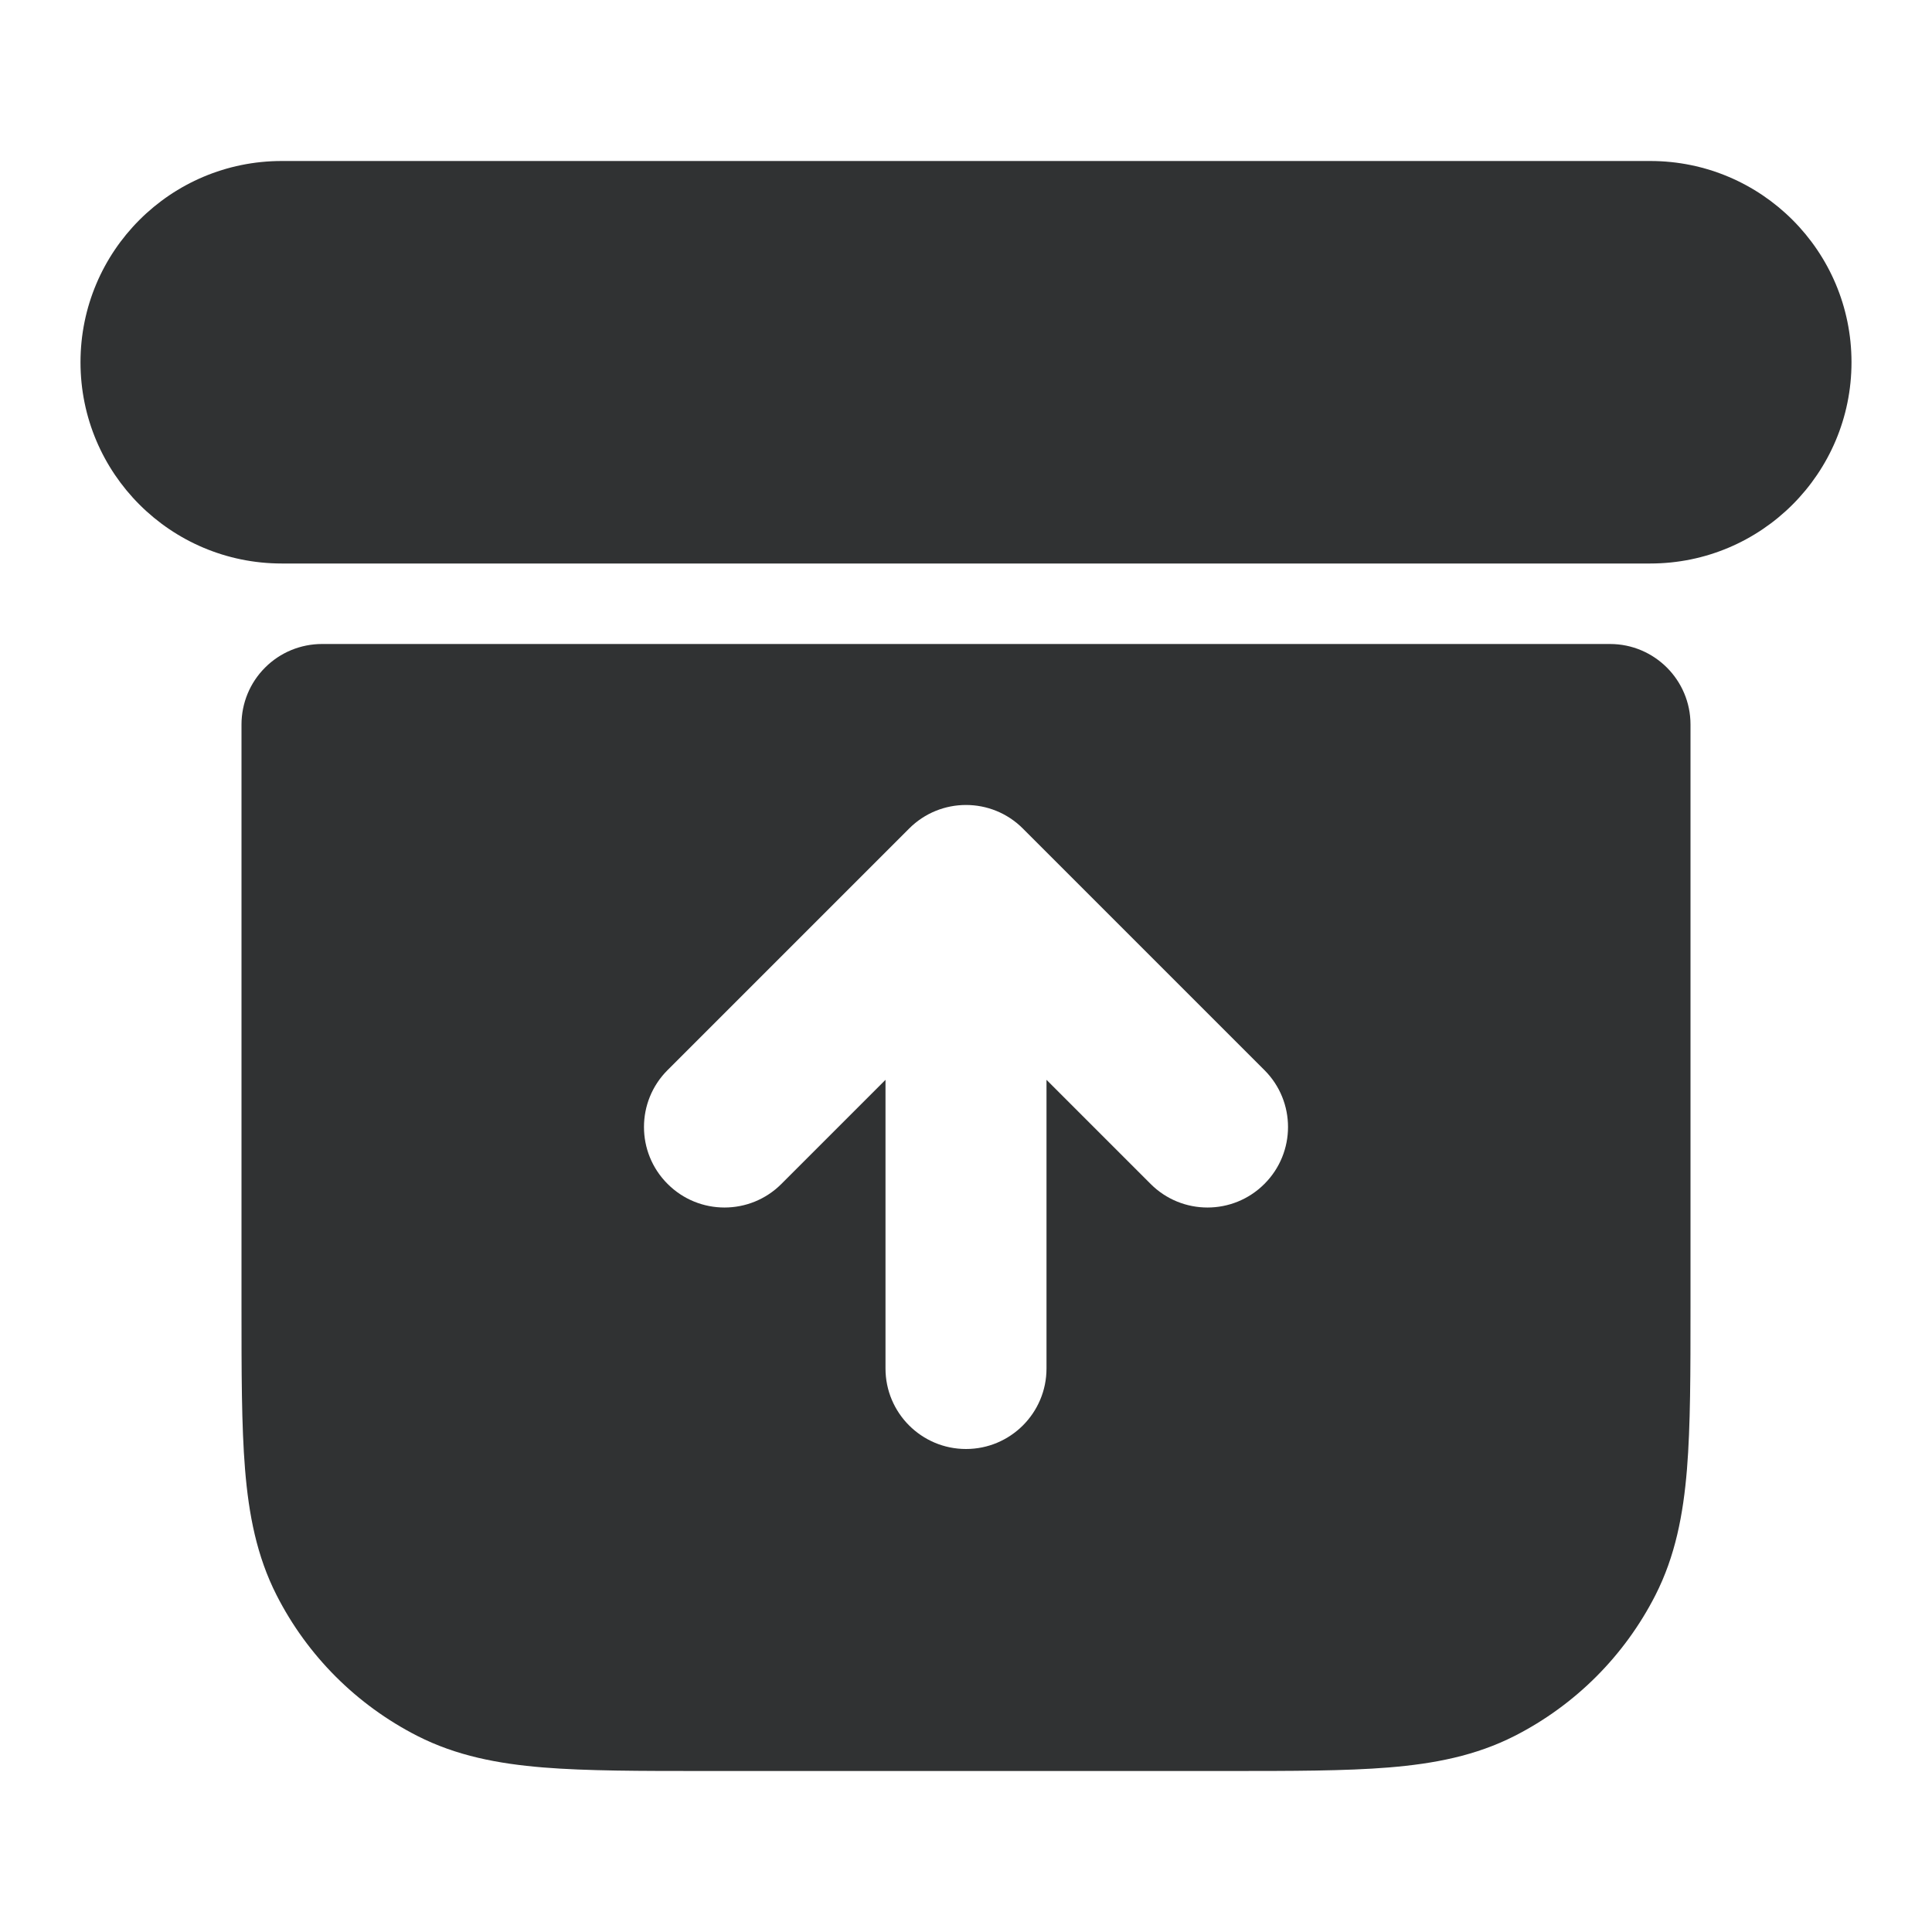 <svg width="24" height="24" viewBox="0 0 24 24" fill="none" xmlns="http://www.w3.org/2000/svg">
    <path
        d="M3.5 2C2.119 2 1 3.119 1 4.5C1 5.881 2.119 7 3.5 7H20.5C21.881 7 23 5.881 23 4.5C23 3.119 21.881 2 20.5 2H3.5Z"
        fill="#303233" />
    <path fill-rule="evenodd" clip-rule="evenodd"
        d="M3.293 8.293C3.48 8.105 3.735 8 4 8H20C20.552 8 21 8.448 21 9V16.241C21 17.046 21 17.711 20.956 18.252C20.91 18.814 20.811 19.331 20.564 19.816C20.18 20.569 19.569 21.18 18.816 21.564C18.331 21.811 17.814 21.91 17.252 21.956C16.711 22 16.046 22 15.241 22H8.759C7.954 22 7.289 22 6.748 21.956C6.186 21.91 5.669 21.811 5.184 21.564C4.431 21.18 3.819 20.569 3.436 19.816C3.189 19.331 3.09 18.814 3.044 18.252C3 17.711 3 17.046 3 16.241V9C3 8.735 3.105 8.48 3.293 8.293ZM11 17C11 17.552 11.448 18 12 18C12.552 18 13 17.552 13 17V13.414L14.293 14.707C14.683 15.098 15.317 15.098 15.707 14.707C16.098 14.317 16.098 13.683 15.707 13.293L12.707 10.293C12.317 9.902 11.683 9.902 11.293 10.293L8.293 13.293C7.902 13.683 7.902 14.317 8.293 14.707C8.683 15.098 9.317 15.098 9.707 14.707L11 13.414V17Z"
        fill="#303233" />
</svg>
